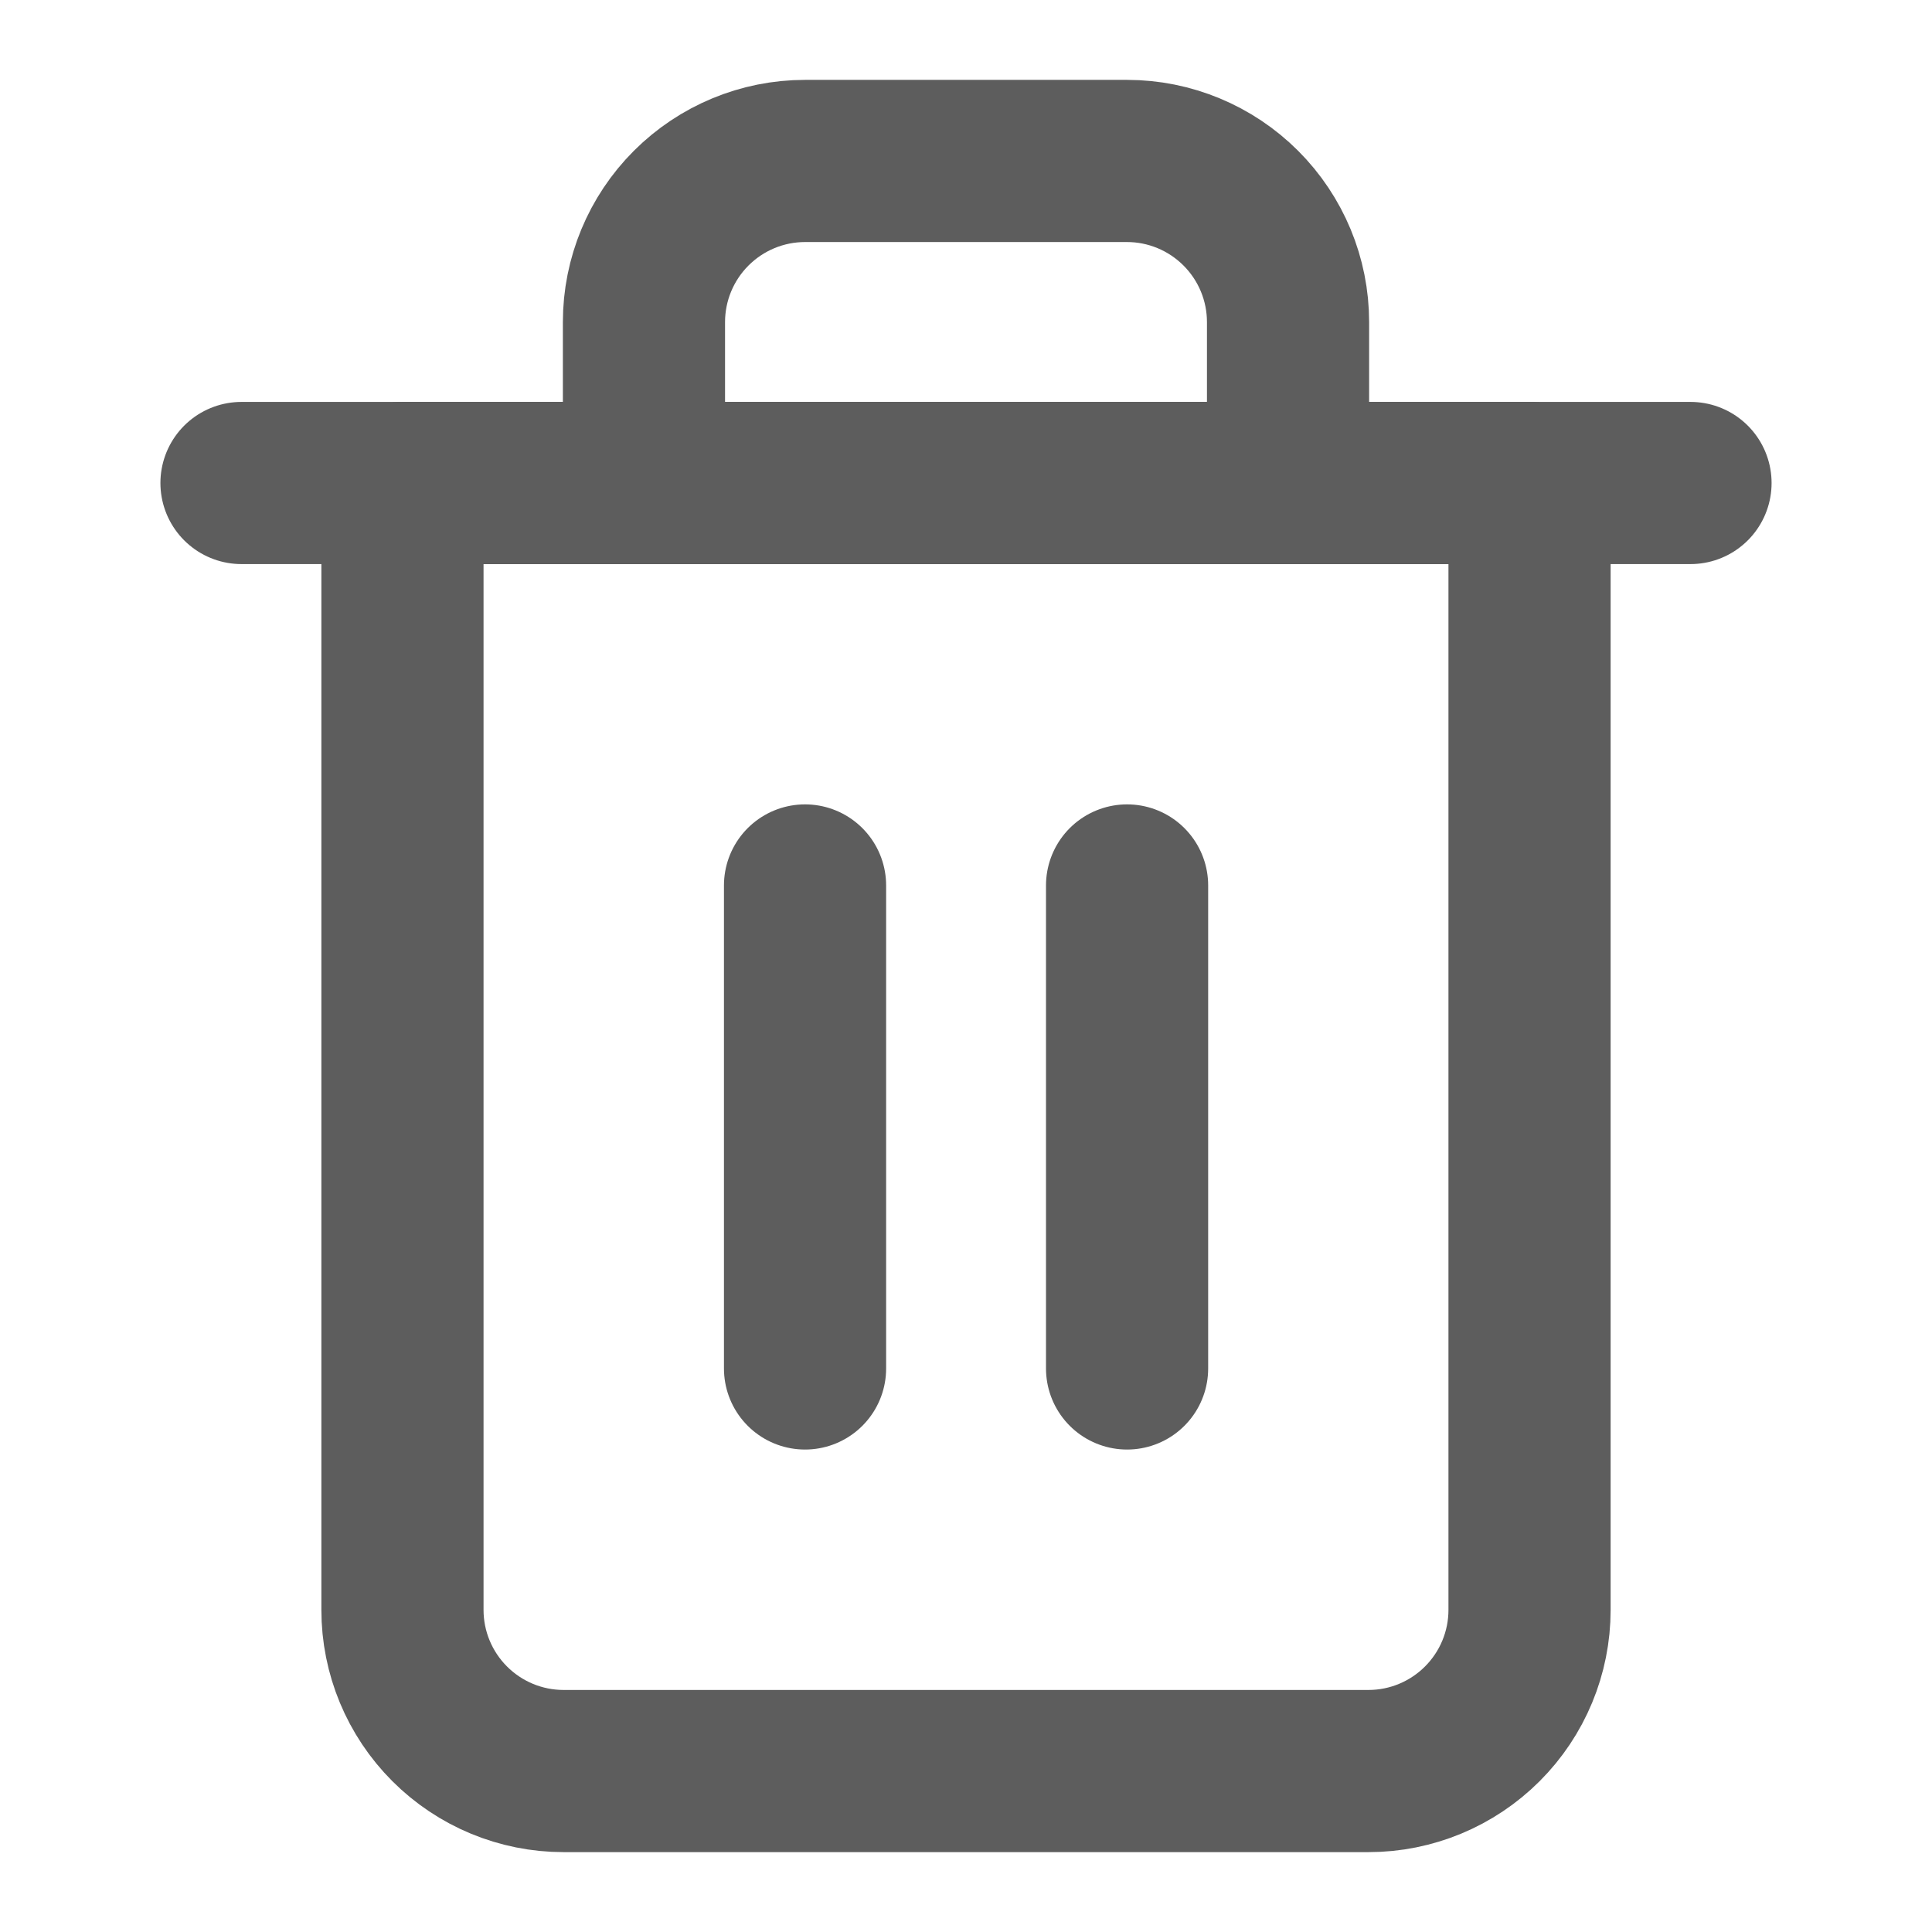 <svg width="16" height="16" viewBox="0 0 16 16" fill="none" xmlns="http://www.w3.org/2000/svg">
<path d="M2 4H3.333H14" stroke="#5D5D5D" stroke-width="1.343" stroke-linecap="round" stroke-linejoin="round"/>
<path d="M5.333 4V2.667C5.333 2.313 5.474 1.974 5.724 1.724C5.974 1.474 6.313 1.333 6.667 1.333H9.334C9.687 1.333 10.026 1.474 10.276 1.724C10.526 1.974 10.667 2.313 10.667 2.667V4M12.667 4V13.333C12.667 13.687 12.526 14.026 12.276 14.276C12.026 14.526 11.687 14.667 11.334 14.667H4.667C4.313 14.667 3.974 14.526 3.724 14.276C3.474 14.026 3.333 13.687 3.333 13.333V4H12.667Z" stroke="#5D5D5D" stroke-width="1.343" stroke-linecap="round" stroke-linejoin="round"/>
<path d="M6.667 7.333V11.333" stroke="#5D5D5D" stroke-width="1.343" stroke-linecap="round" stroke-linejoin="round"/>
<path d="M9.334 7.333V11.333" stroke="#5D5D5D" stroke-width="1.343" stroke-linecap="round" stroke-linejoin="round"/>
</svg>
